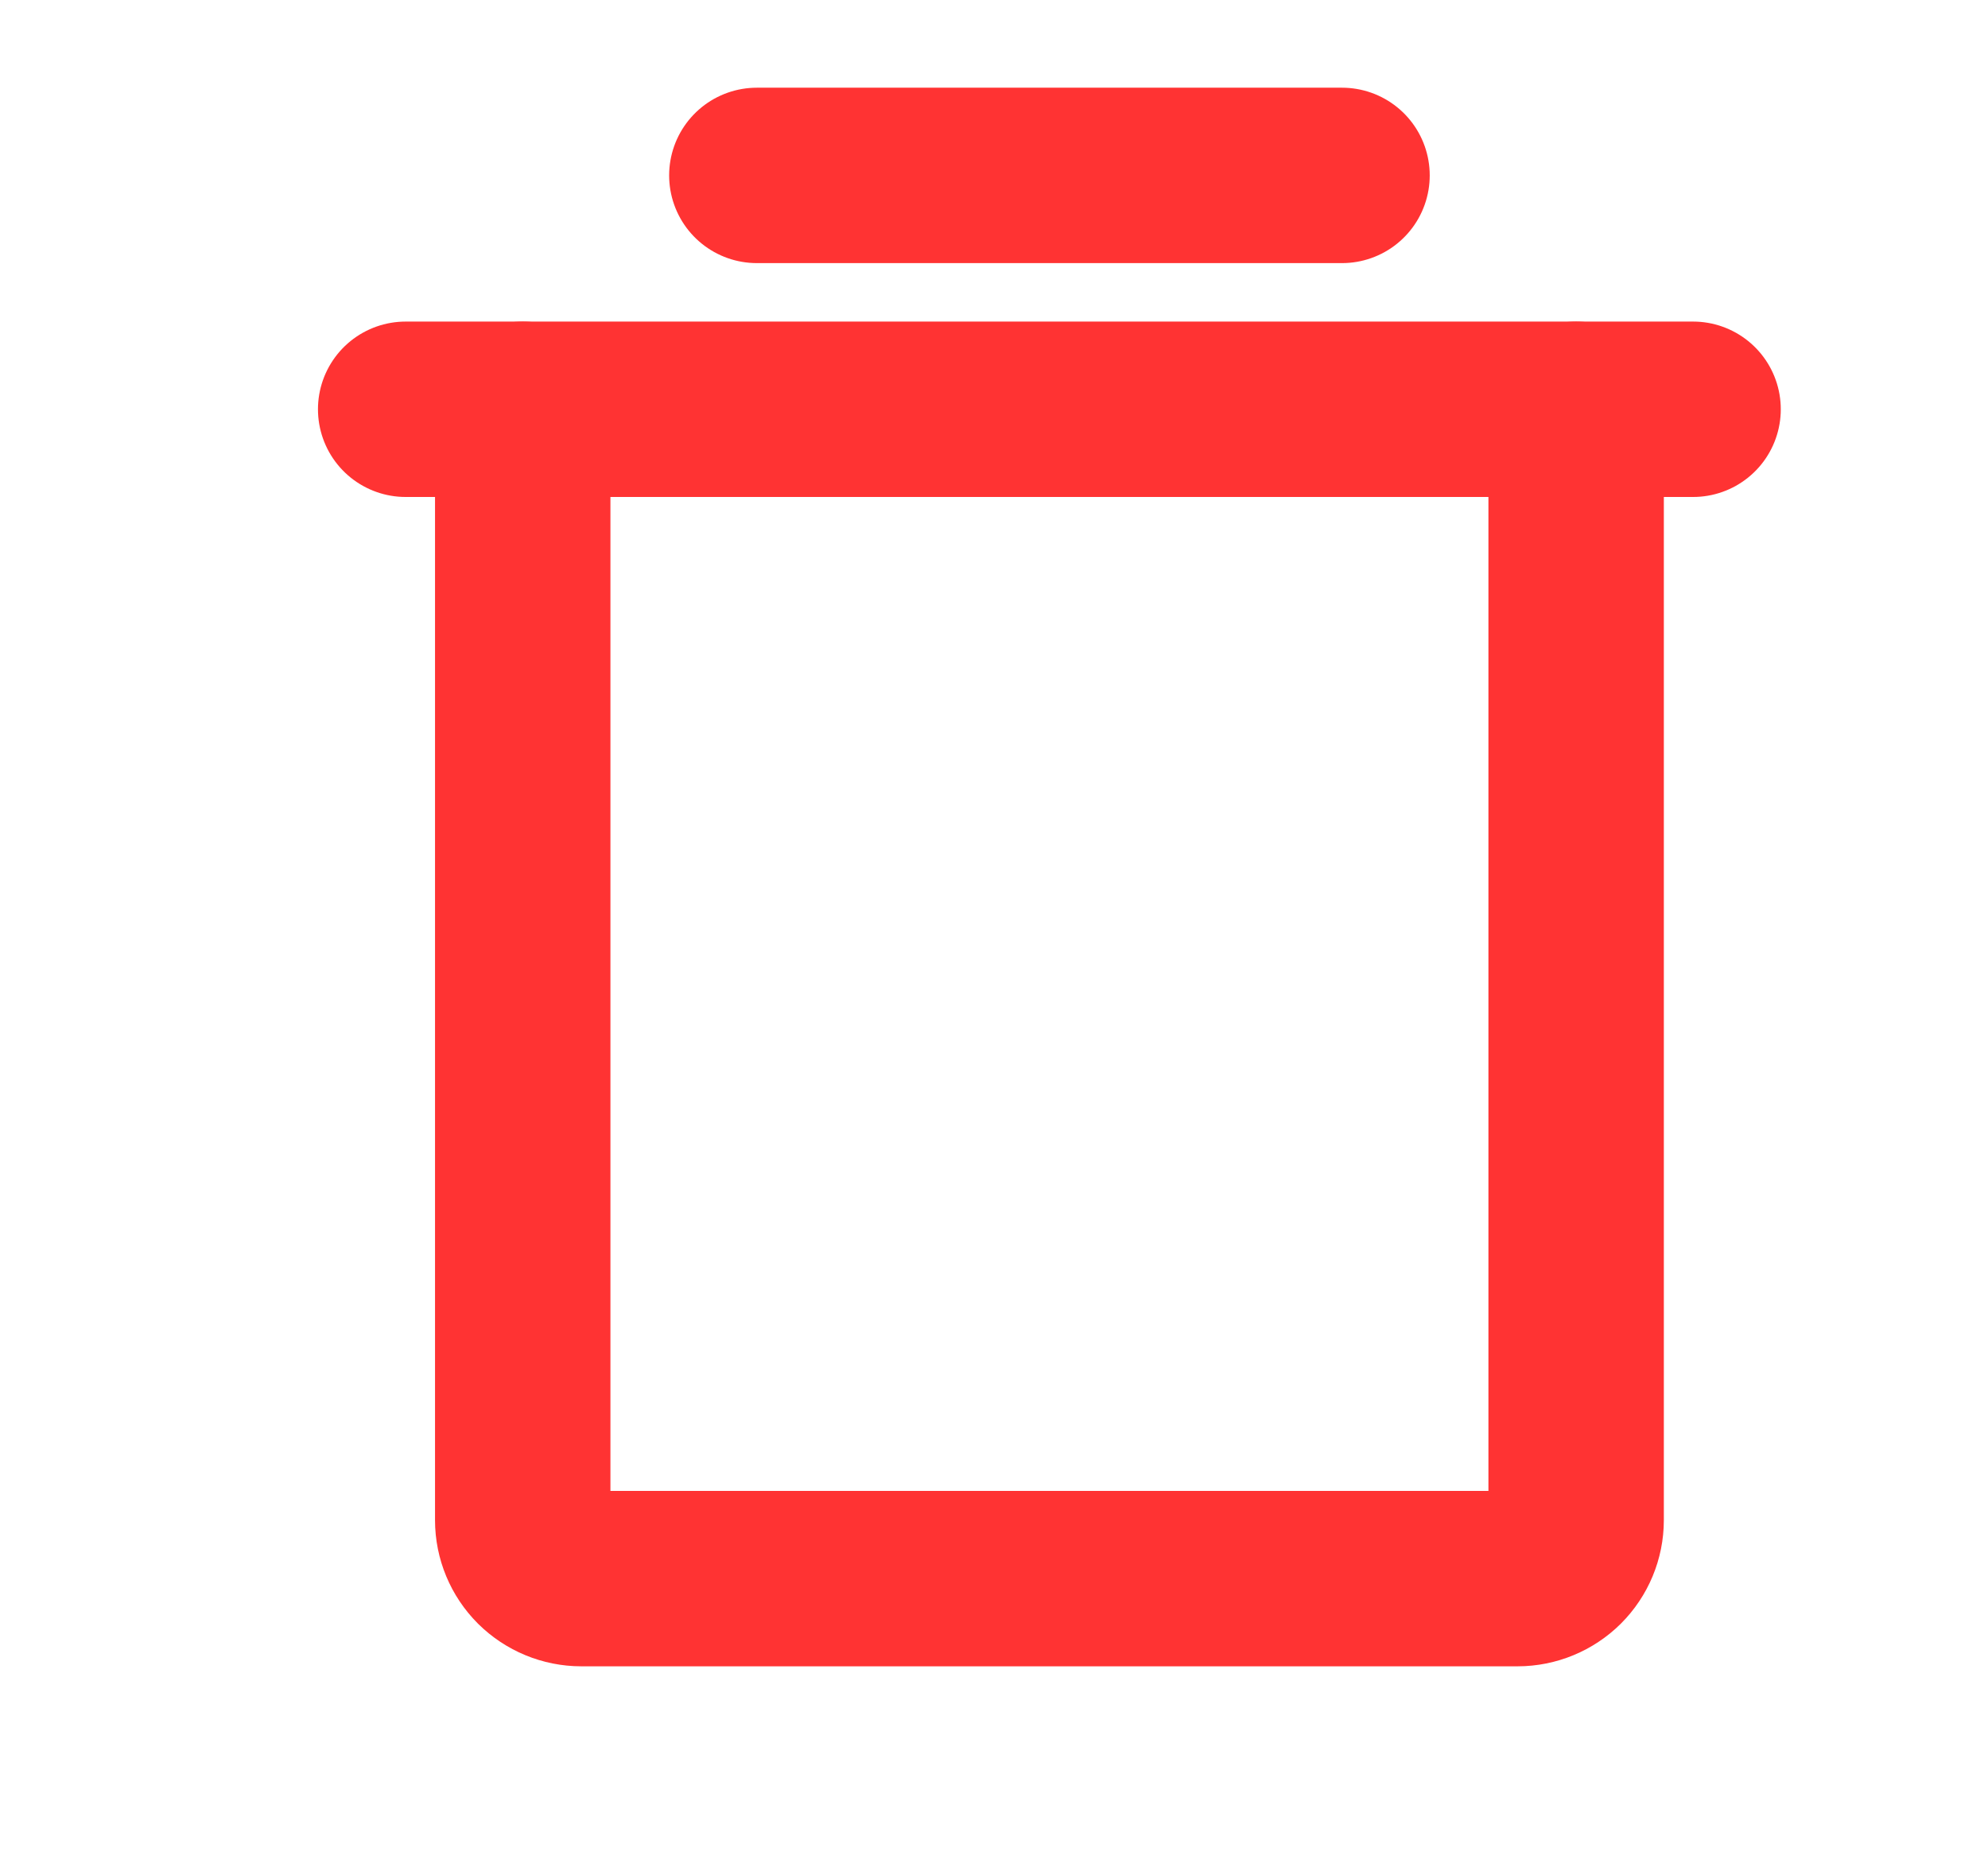 <svg width="17" height="16" viewBox="0 0 17 16" fill="none" xmlns="http://www.w3.org/2000/svg">
<path d="M14.478 3.5H3.469" stroke="#FF3333" stroke-width="1.5" stroke-linecap="round" stroke-linejoin="round"/>
<path d="M6.472 1.5H11.476" stroke="#FF3333" stroke-width="1.5" stroke-linecap="round" stroke-linejoin="round"/>
<path d="M13.478 3.5V13C13.478 13.133 13.425 13.26 13.331 13.354C13.237 13.447 13.11 13.5 12.977 13.5H4.971C4.838 13.5 4.711 13.447 4.617 13.354C4.523 13.26 4.47 13.133 4.47 13V3.5" stroke="#FF3333" stroke-width="1.5" stroke-linecap="round" stroke-linejoin="round"/>
</svg>

